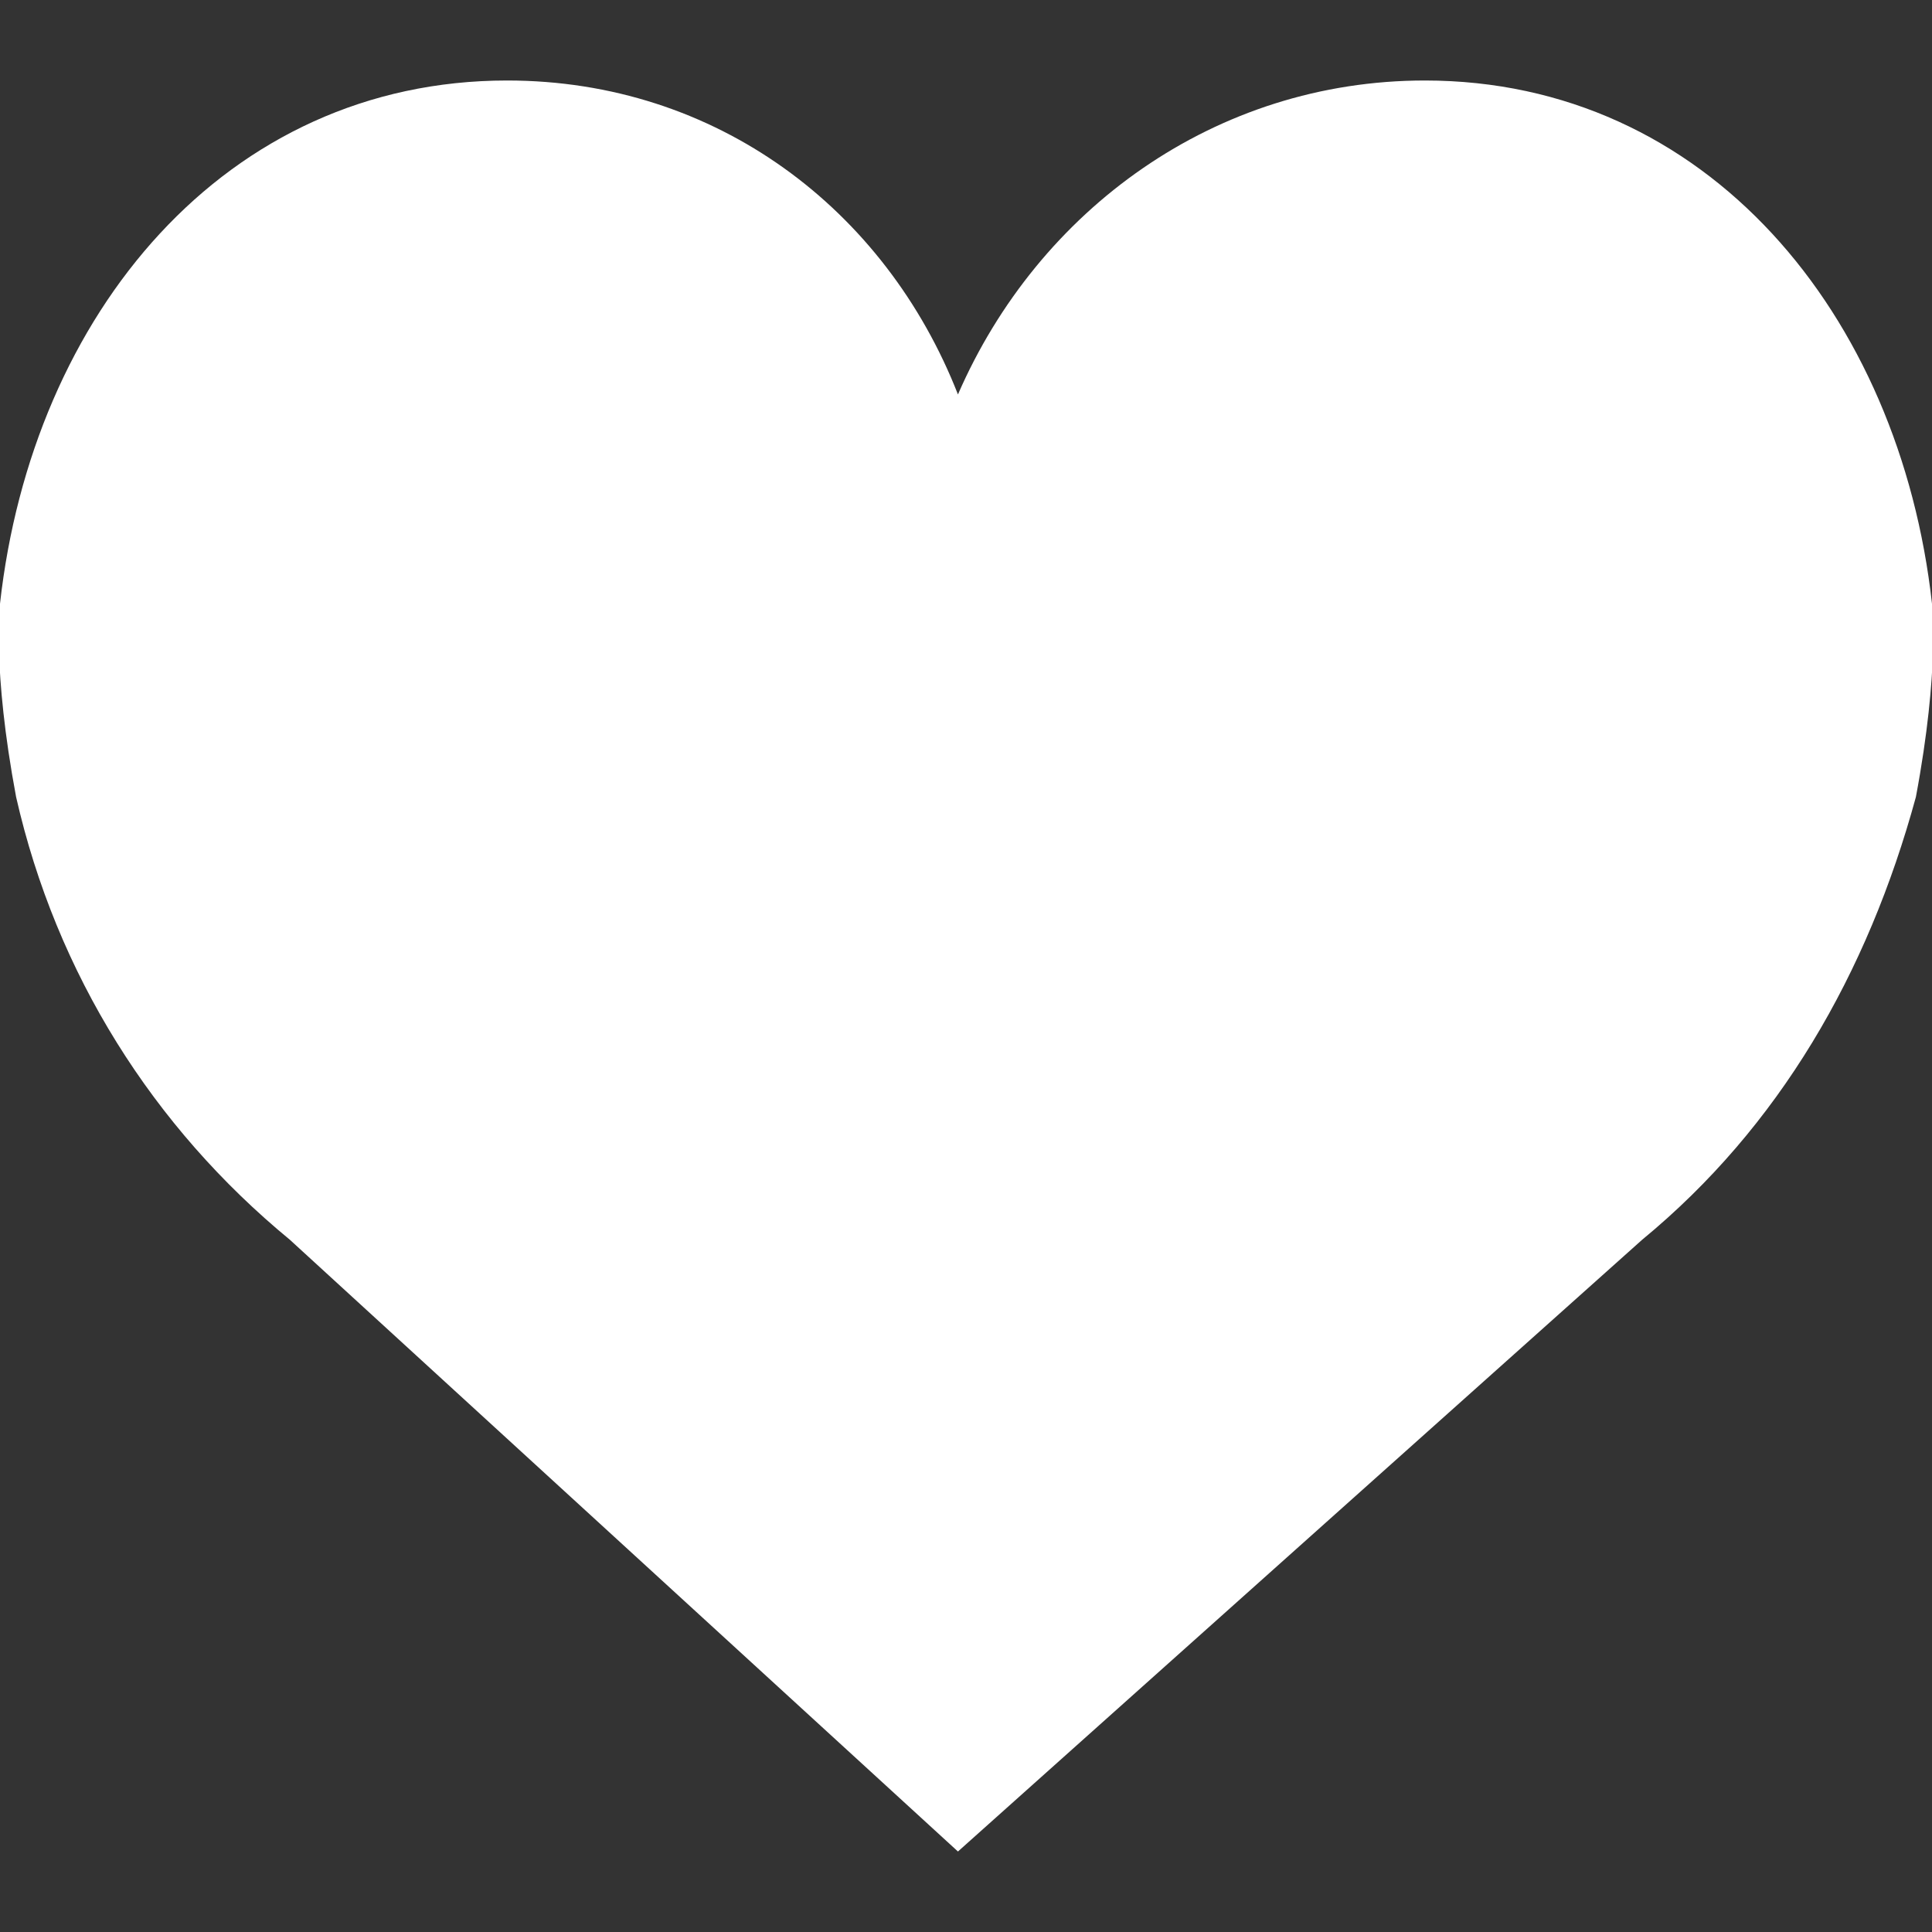 <svg version="1.2" xmlns="http://www.w3.org/2000/svg" viewBox="0 0 24 24" width="24" height="24">
	<rect x="0" y="0" width="24" height="24" fill="#333333" stroke="none"/>
	<title>fav-svg</title>
	<defs>
		<clipPath clipPathUnits="userSpaceOnUse" id="cp1">
			<path d="m0 0h24v24h-24z"/>
		</clipPath>
	</defs>
	<style>
		.s0 { fill: #ffffff } 
	</style>
	<g id="Clip-Path" clip-path="url(#cp1)">
		<g id="Layer">
			<path id="Layer" class="s0" d="m11.9 4.9c1-2.3 3.2-3.9 5.8-3.9 3.5 0 5.9 2.9 6.3 6.5 0 0 0.1 0.8-0.2 2.4-0.6 2.2-1.7 4.1-3.4 5.5l-8.5 7.6-8.3-7.6c-1.7-1.4-2.9-3.3-3.4-5.5-0.3-1.6-0.2-2.4-0.2-2.4 0.4-3.6 2.8-6.5 6.3-6.5 2.6 0 4.7 1.6 5.6 3.9z"/>
		</g>
	</g>
</svg>